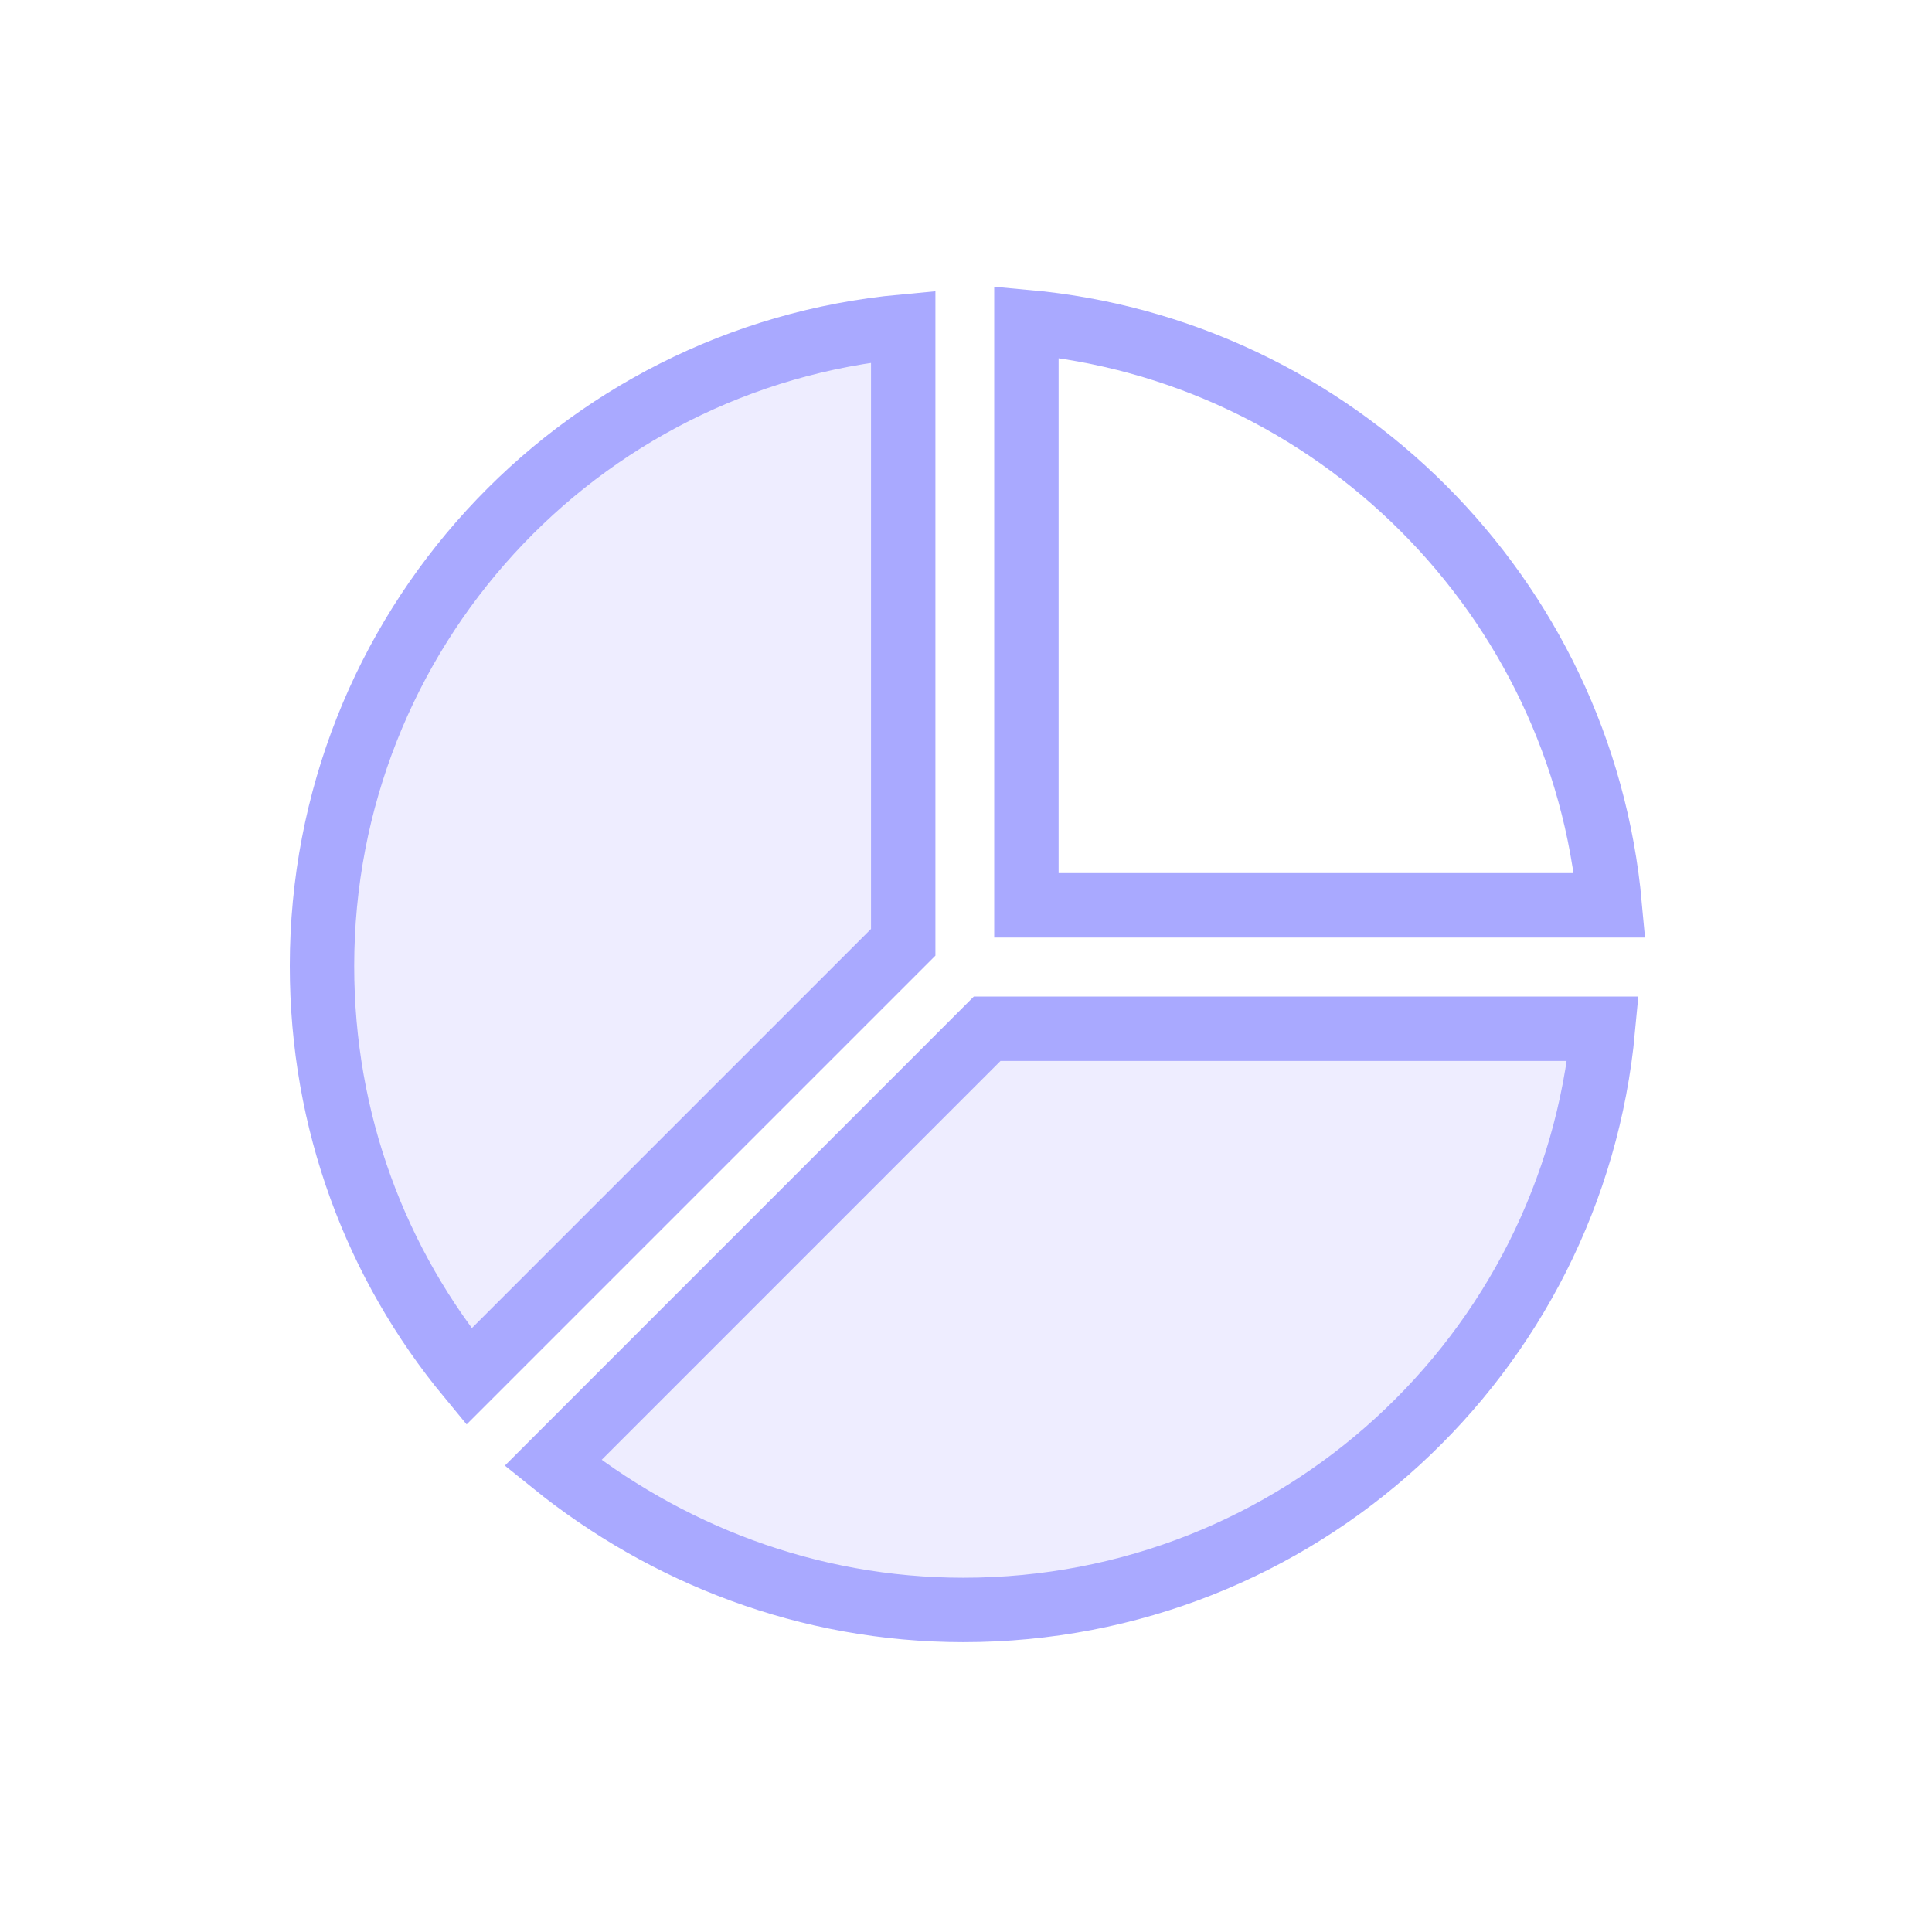 <svg width="30" height="30" viewBox="0 0 30 30" fill="none" xmlns="http://www.w3.org/2000/svg">
<path d="M24.891 15.974C24.421 21.04 20.16 24.999 14.96 24.999C12.545 24.999 10.331 24.127 8.586 22.718L15.329 15.974H24.891Z" fill="#EEEDFF" stroke="#A9A9FF"/>
<path d="M14.025 14.632L7.281 21.376C5.839 19.631 5 17.417 5 15.001C5 9.801 8.959 5.54 14.025 5.071V14.632Z" fill="#EEEDFF" stroke="#A9A9FF"/>
<g filter="url(#filter0_i_317_63694)">
<path d="M24.996 14.058H15.938V5C20.735 5.436 24.56 9.261 24.996 14.058Z" fill="white"/>
</g>
<path d="M24.996 14.058H15.938V5C20.735 5.436 24.56 9.261 24.996 14.058Z" stroke="#A9A9FF"/>
<defs>
<filter id="filter0_i_317_63694" x="15.438" y="4.453" width="10.409" height="10.405" filterUnits="userSpaceOnUse" color-interpolation-filters="sRGB">
<feFlood flood-opacity="0" result="BackgroundImageFix"/>
<feBlend mode="normal" in="SourceGraphic" in2="BackgroundImageFix" result="shape"/>
<feColorMatrix in="SourceAlpha" type="matrix" values="0 0 0 0 0 0 0 0 0 0 0 0 0 0 0 0 0 0 127 0" result="hardAlpha"/>
<feOffset dx="0.3" dy="0.3"/>
<feGaussianBlur stdDeviation="0.5"/>
<feComposite in2="hardAlpha" operator="arithmetic" k2="-1" k3="1"/>
<feColorMatrix type="matrix" values="0 0 0 0 1 0 0 0 0 1 0 0 0 0 1 0 0 0 0.4 0"/>
<feBlend mode="normal" in2="shape" result="effect1_innerShadow_317_63694"/>
</filter>
</defs>
</svg>
